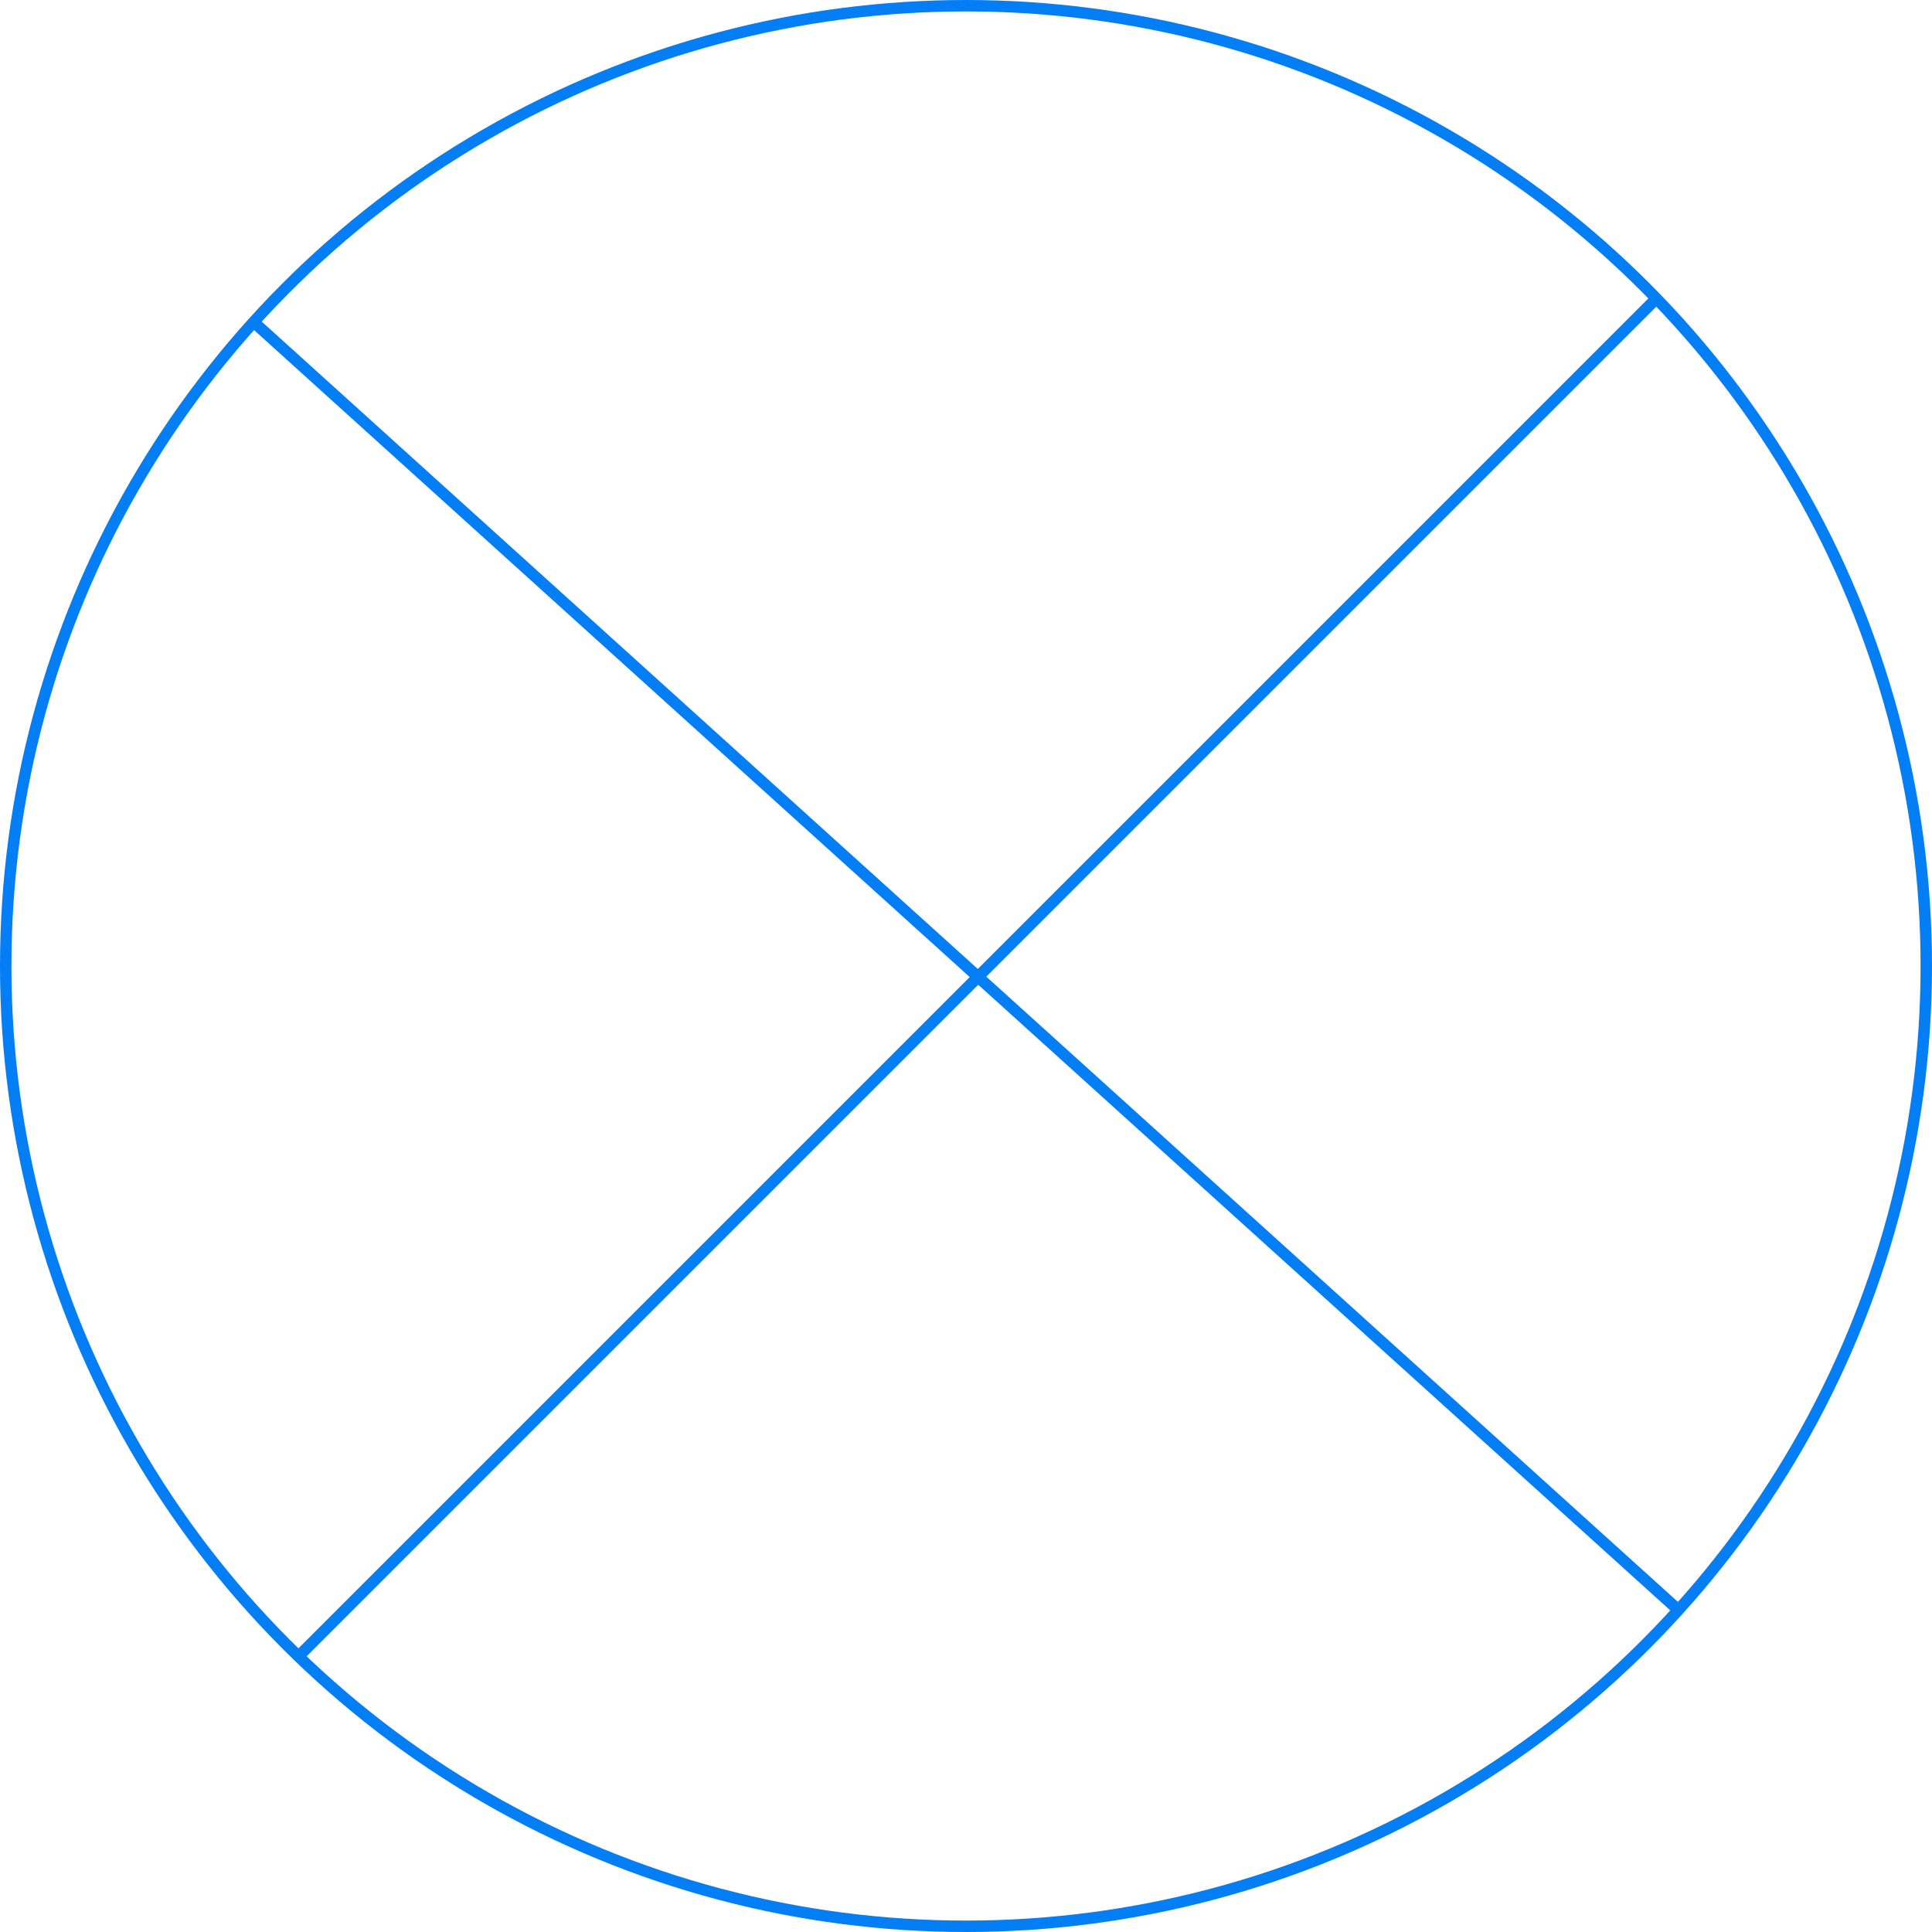 <svg id="Layer_1" data-name="Layer 1" xmlns="http://www.w3.org/2000/svg" viewBox="0 0 169 169"><defs><style>.cls-1{fill:none;stroke:#037ef5;stroke-miterlimit:10;}</style></defs><circle class="cls-1" cx="84.5" cy="84.5" r="84"/><line class="cls-1" x1="144.9" y1="26.1" x2="26.1" y2="144.9"/><line class="cls-1" x1="146.81" y1="140.83" x2="22.19" y2="28.17"/></svg>